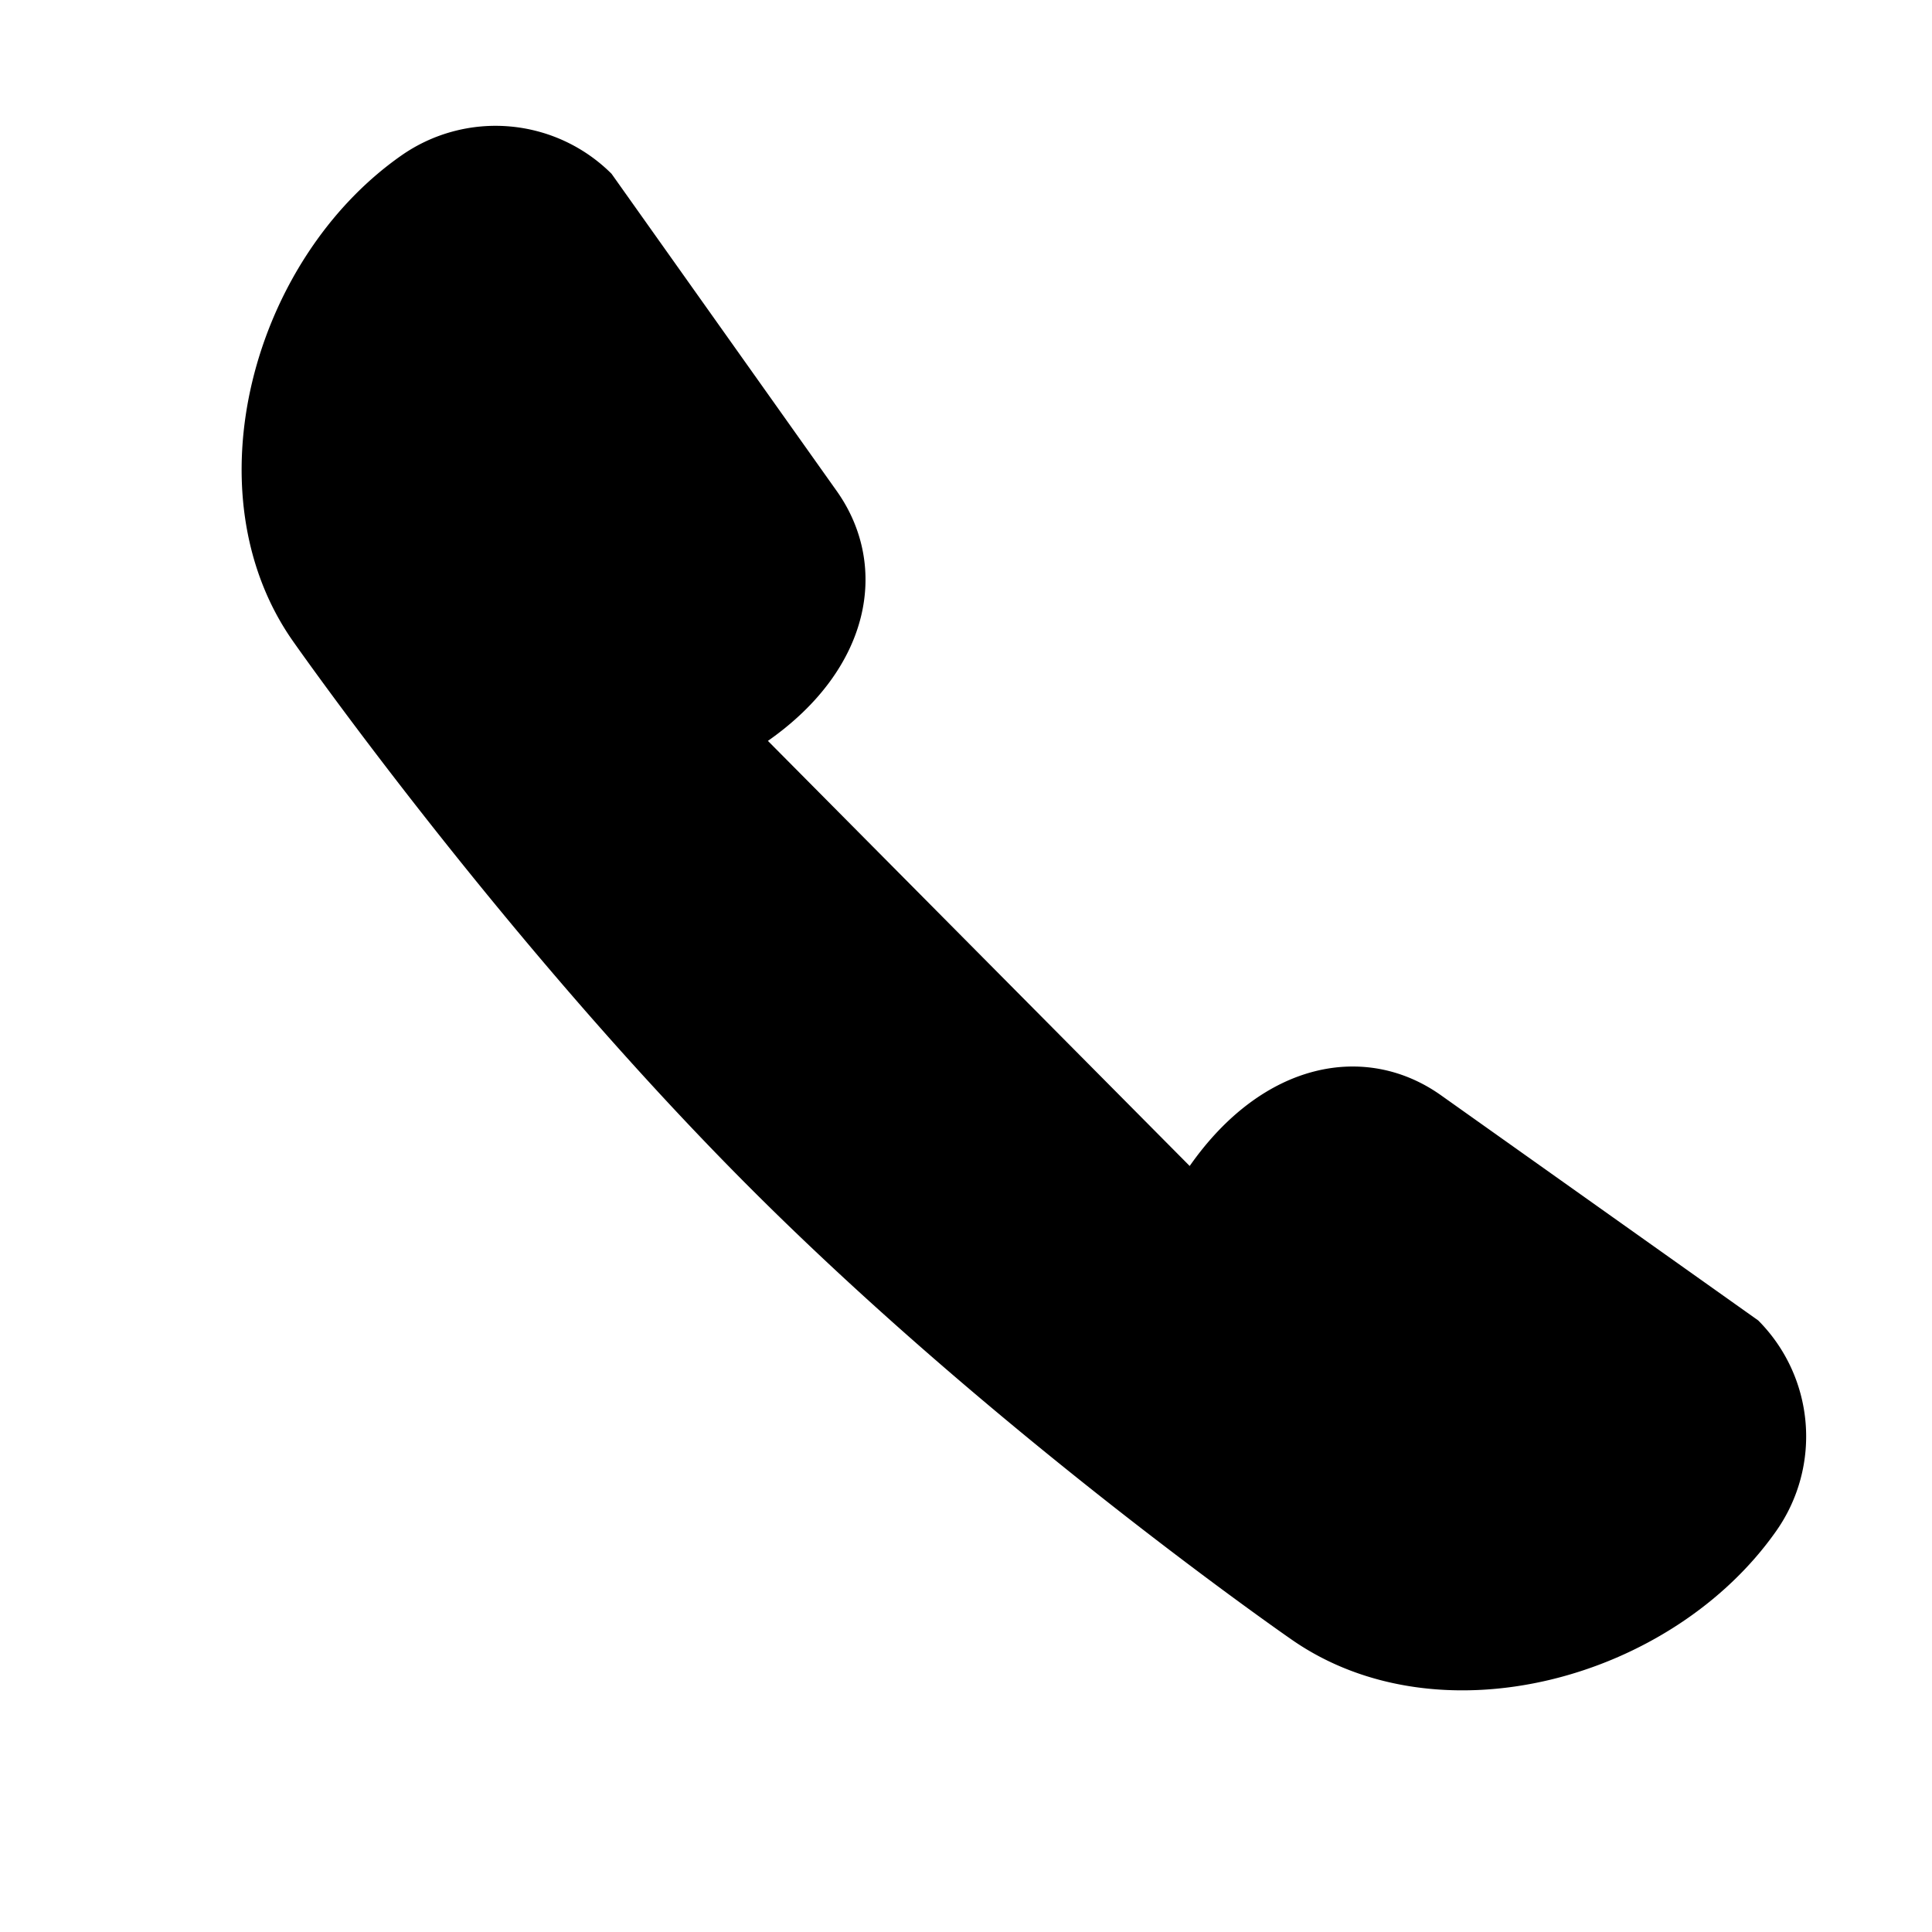 <svg viewBox="0 0 295.5 295.5">
    <path d="M128.063 75.223c7.957 11.364 5.195 27.027-10.61 38.095l64.51 65.02c11.277-16.105 26.941-18.867 38.306-10.909l48.648 34.53a25.126 25.126 0 0 1 2.792 32.155c-15.914 22.73-51.508 32.52-74.235 16.605 0 0-44.492-30.774-82.665-68.948s-70.03-83.747-70.03-83.747c-15.914-22.729-6.125-58.322 16.604-74.236a25.128 25.128 0 0 1 32.152 2.79Z"/>
</svg>
